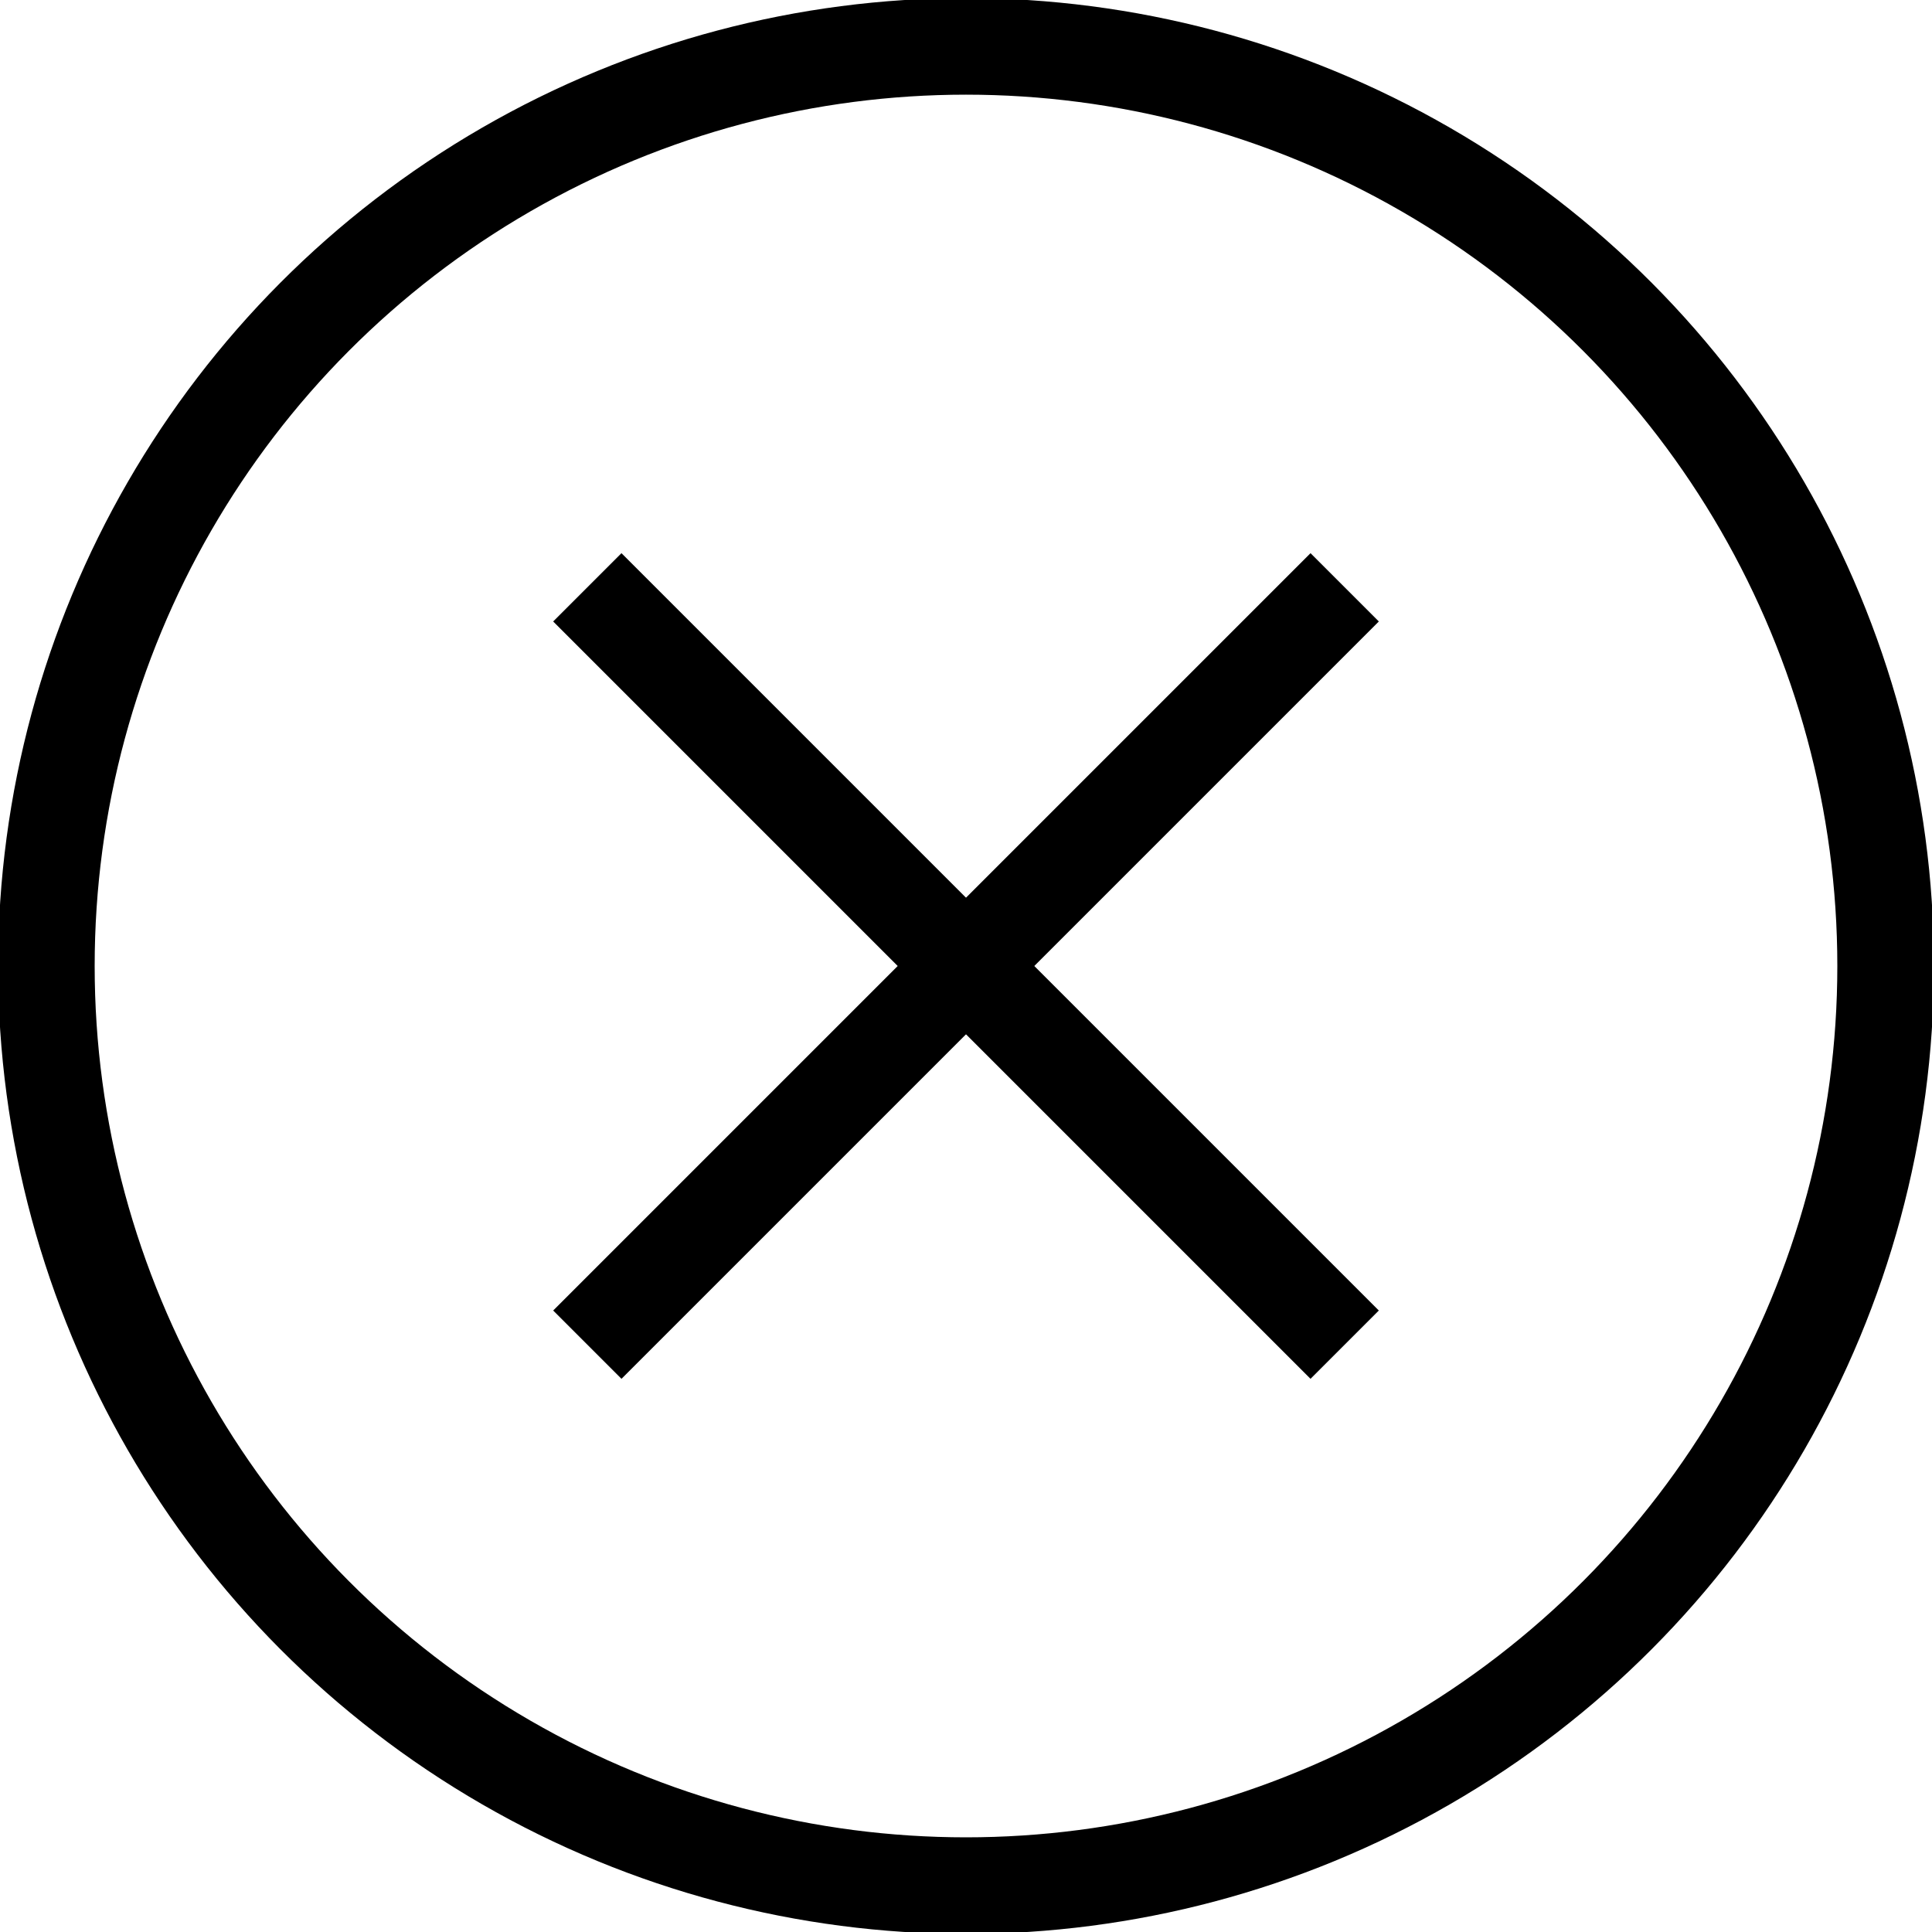 <?xml version="1.0" encoding="utf-8"?>
<!-- Generator: Adobe Illustrator 23.1.0, SVG Export Plug-In . SVG Version: 6.00 Build 0)  -->
<svg version="1.1" id="Layer_1" xmlns="http://www.w3.org/2000/svg" xmlns:xlink="http://www.w3.org/1999/xlink" x="0px" y="0px" viewBox="0 0 50 50" enable-background="new 0 0 50 50" xml:space="preserve">
    <circle fill="none" stroke="#000000" stroke-width="2.5" stroke-linejoin="round" stroke-miterlimit="10" cx="25" cy="25" r="23.8" />
    <line fill="none" stroke="#000000" stroke-width="2.5" stroke-miterlimit="10" x1="15.2" y1="34.8" x2="34.8" y2="15.2" />
    <line fill="none" stroke="#000000" stroke-width="2.5" stroke-miterlimit="10" x1="15.2" y1="15.2" x2="34.8" y2="34.8" />
</svg>
